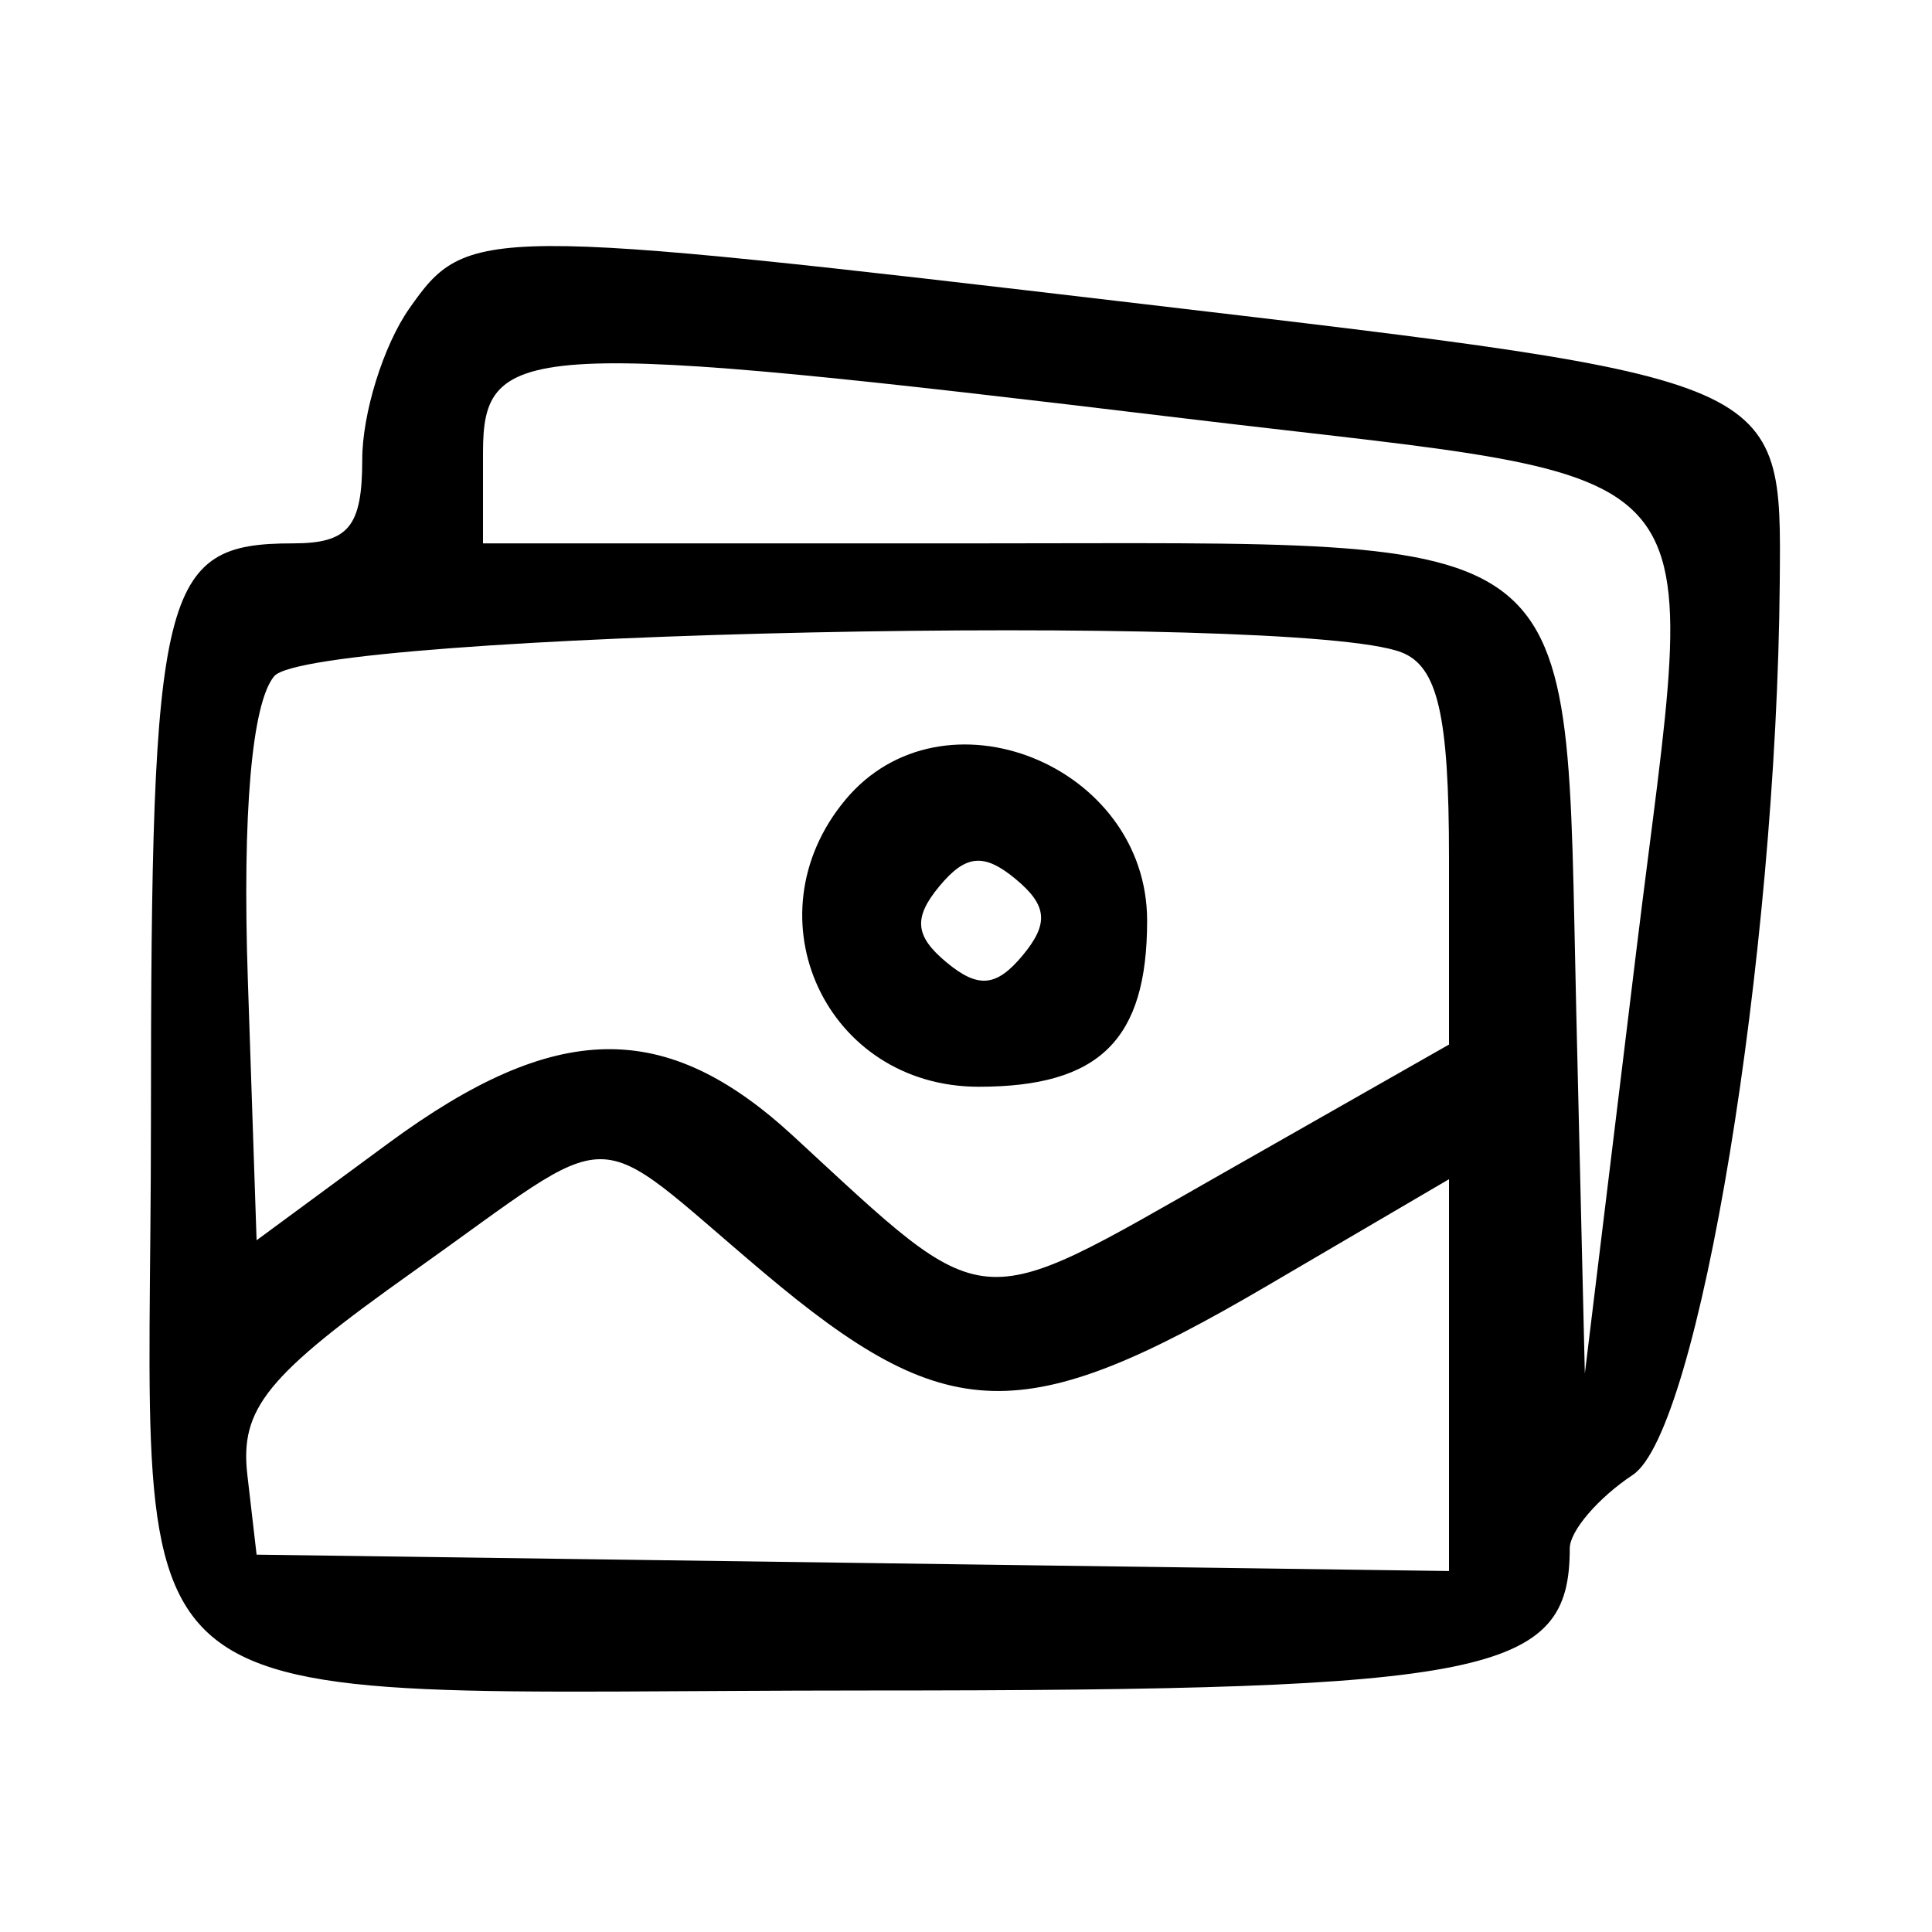 <svg id="svg" xmlns="http://www.w3.org/2000/svg" xmlns:xlink="http://www.w3.org/1999/xlink" width="400" height="400" viewBox="0, 0, 400,400" version="1.1"><g id="svgg"><path id="path0" d="M84.729 63.891 C 79.378 71.531,75.000 85.593,75.000 95.141 C 75.000 109.088,72.175 112.500,60.625 112.500 C 33.423 112.500,31.250 121.359,31.250 232.280 C 31.250 361.013,17.347 350.000,179.870 350.000 C 308.777 350.000,325.000 346.712,325.000 320.583 C 325.000 316.976,330.875 310.124,338.055 305.356 C 351.711 296.289,367.834 198.345,368.479 120.532 C 368.831 78.168,369.885 78.628,236.419 62.915 C 99.389 46.783,96.700 46.800,84.729 63.891 M245.445 86.650 C 359.304 100.359,351.635 91.299,338.776 196.901 L 328.125 284.375 326.353 209.636 C 323.929 107.425,330.419 112.500,202.156 112.500 L 100.000 112.500 100.000 93.750 C 100.000 70.619,108.748 70.192,245.445 86.650 M290.114 135.044 C 297.656 137.938,300.000 148.015,300.000 177.550 L 300.000 216.263 252.883 243.071 C 201.134 272.514,205.072 272.863,164.253 235.222 C 137.740 210.774,115.064 211.181,80.369 236.725 L 53.125 256.783 51.310 202.774 C 50.153 168.350,52.131 145.588,56.763 140.007 C 64.311 130.912,268.055 126.579,290.114 135.044 M174.984 165.644 C 154.789 189.978,171.107 225.000,202.640 225.000 C 227.648 225.000,237.500 215.285,237.500 190.625 C 237.500 158.279,195.143 141.354,174.984 165.644 M211.748 197.781 C 206.301 204.344,202.531 204.694,195.969 199.248 C 189.406 193.801,189.056 190.031,194.502 183.469 C 199.949 176.906,203.719 176.556,210.281 182.002 C 216.844 187.449,217.194 191.219,211.748 197.781 M158.075 263.432 C 196.080 295.478,211.690 295.900,262.287 266.245 L 300.000 244.143 300.000 284.703 L 300.000 325.264 176.563 323.570 L 53.125 321.875 51.219 305.426 C 49.618 291.618,55.139 284.843,85.593 263.238 C 129.300 232.232,121.047 232.210,158.075 263.432 " stroke="none" fill="#000000" fill-rule="evenodd"></path></g></svg>